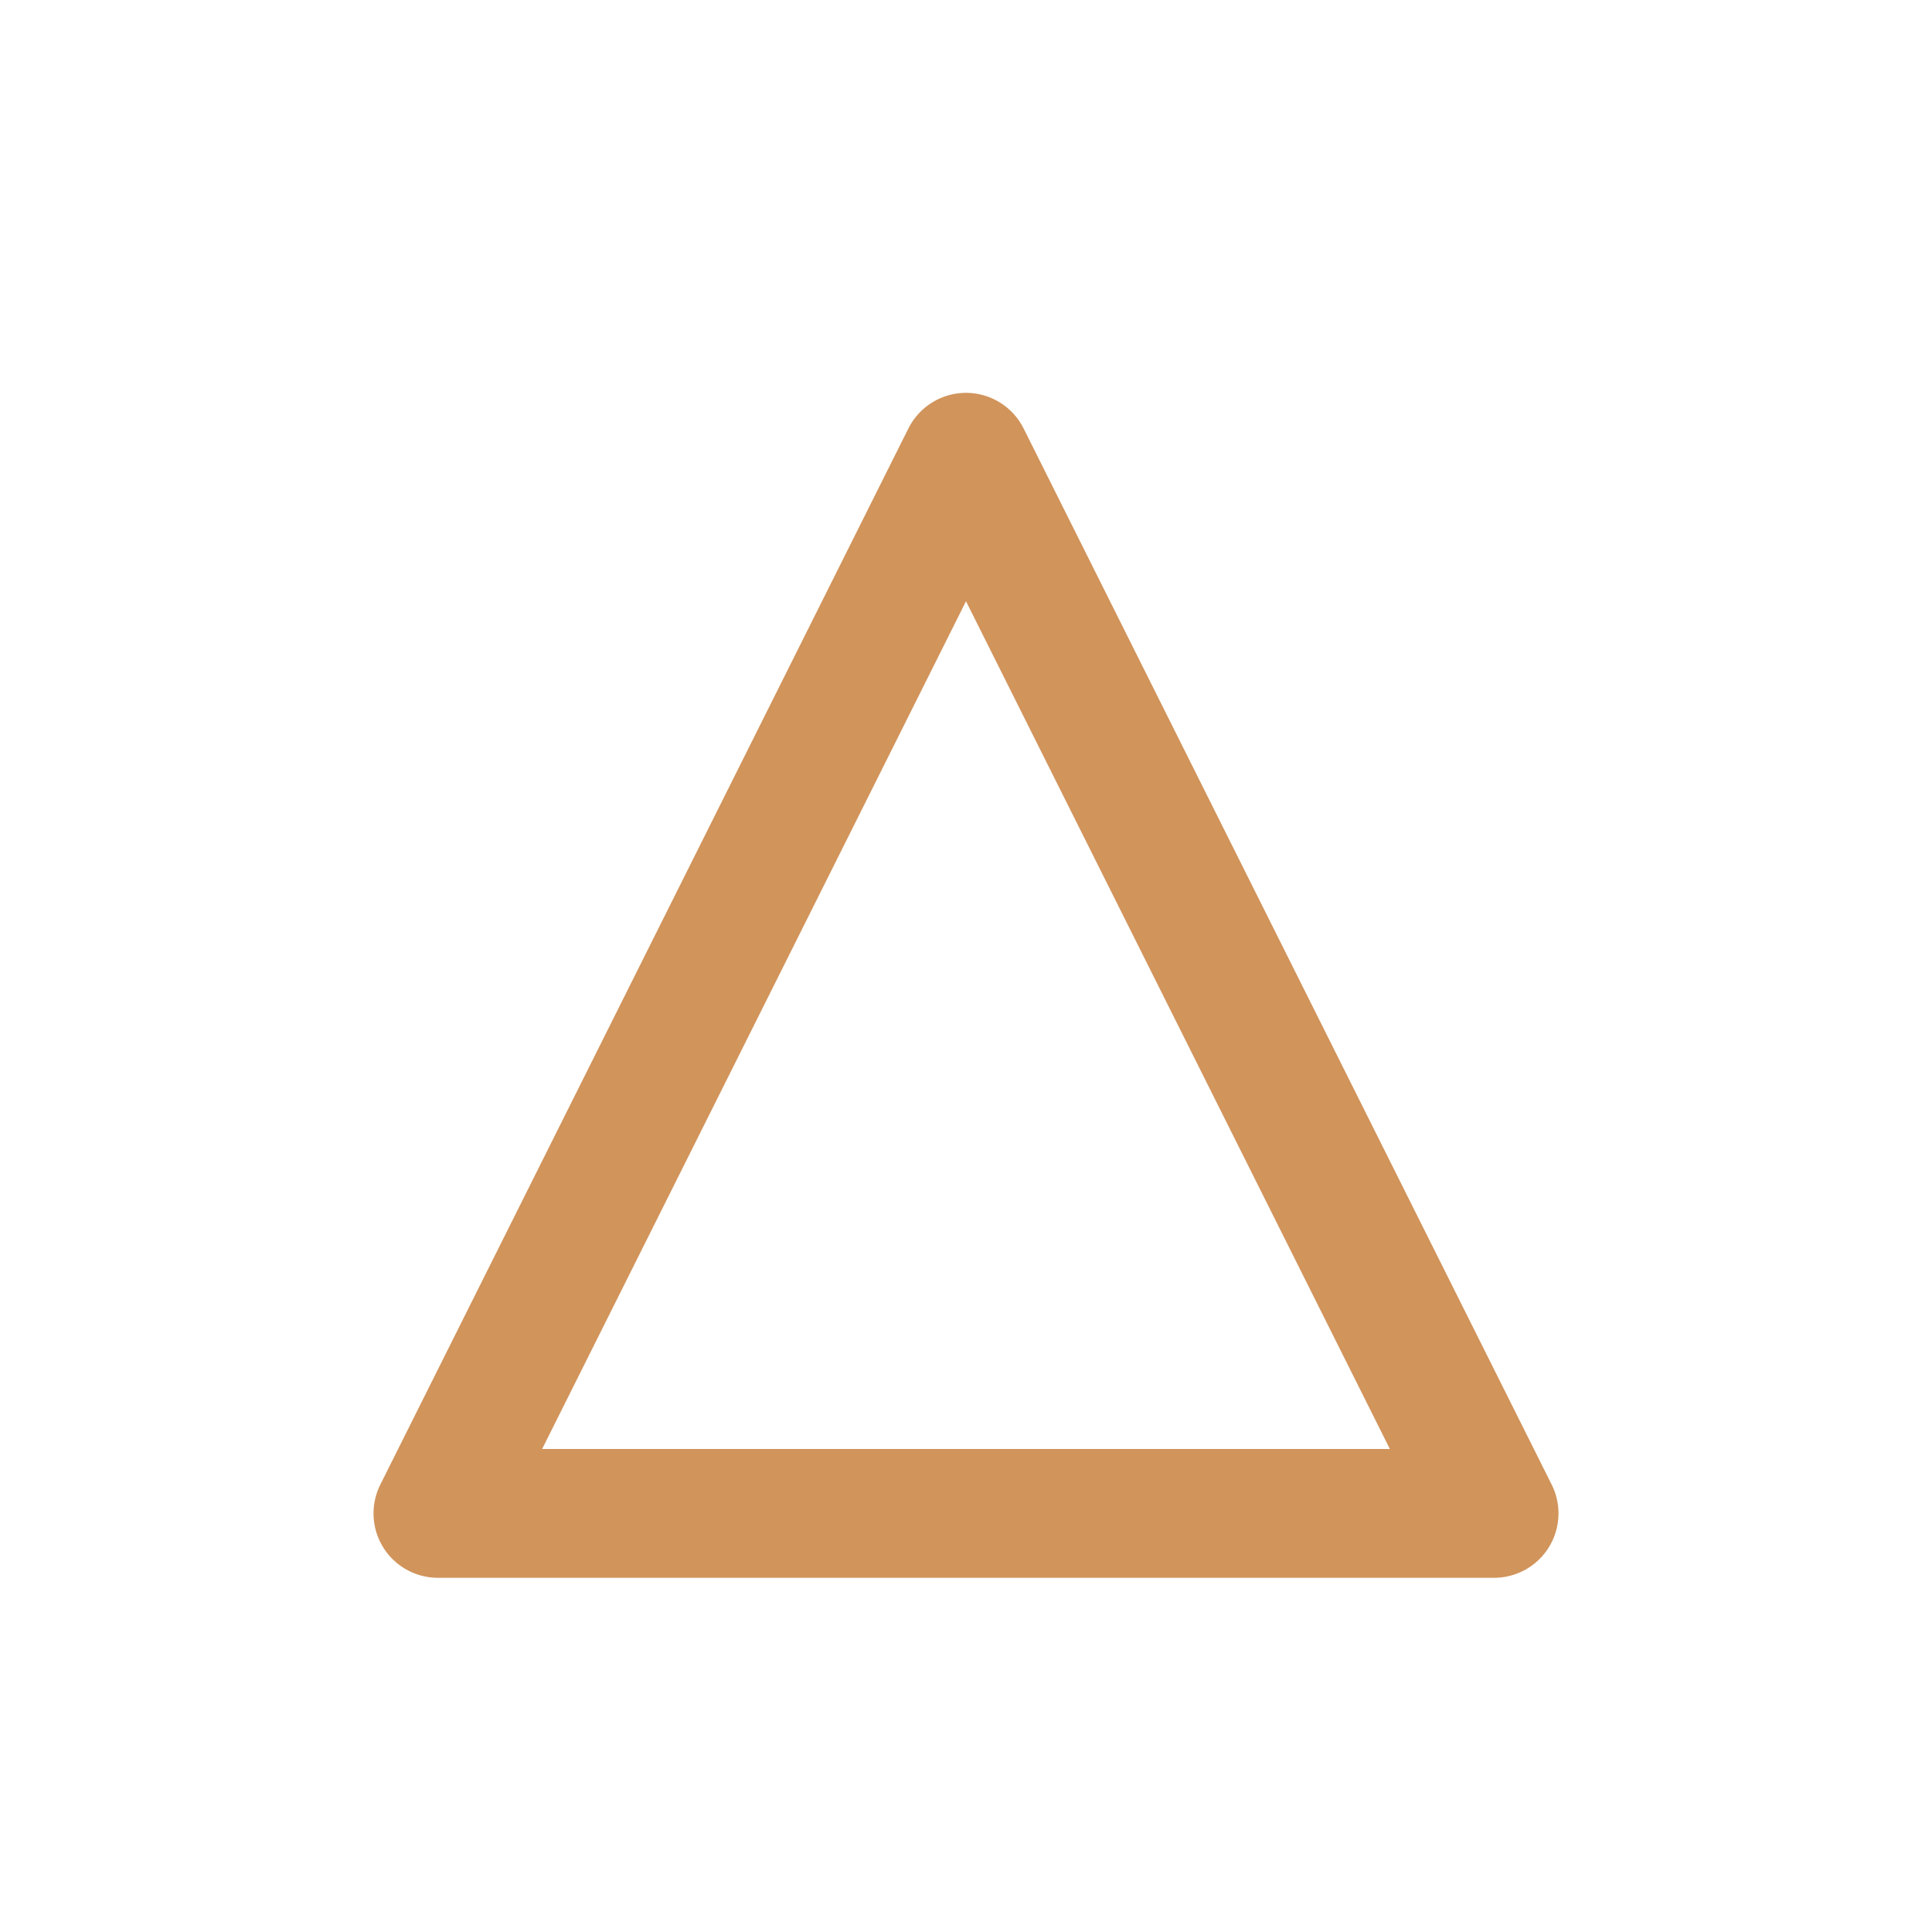 <?xml version="1.0" encoding="utf-8"?>
<!-- Generator: Adobe Illustrator 21.0.2, SVG Export Plug-In . SVG Version: 6.00 Build 0)  -->
<svg version="1.1" id="Layer_1" xmlns="http://www.w3.org/2000/svg" xmlns:xlink="http://www.w3.org/1999/xlink" x="0px" y="0px"
	 viewBox="0 0 30 30" style="enable-background:new 0 0 30 30;" xml:space="preserve">
<style type="text/css">
	.st0{fill:none;stroke:#D1945B;stroke-width:2;stroke-linecap:round;stroke-linejoin:round;stroke-miterlimit:10;}
</style>
<polygon class="st0" points="6.8,23.5 15,7.1 23.2,23.5 "/>
</svg>
